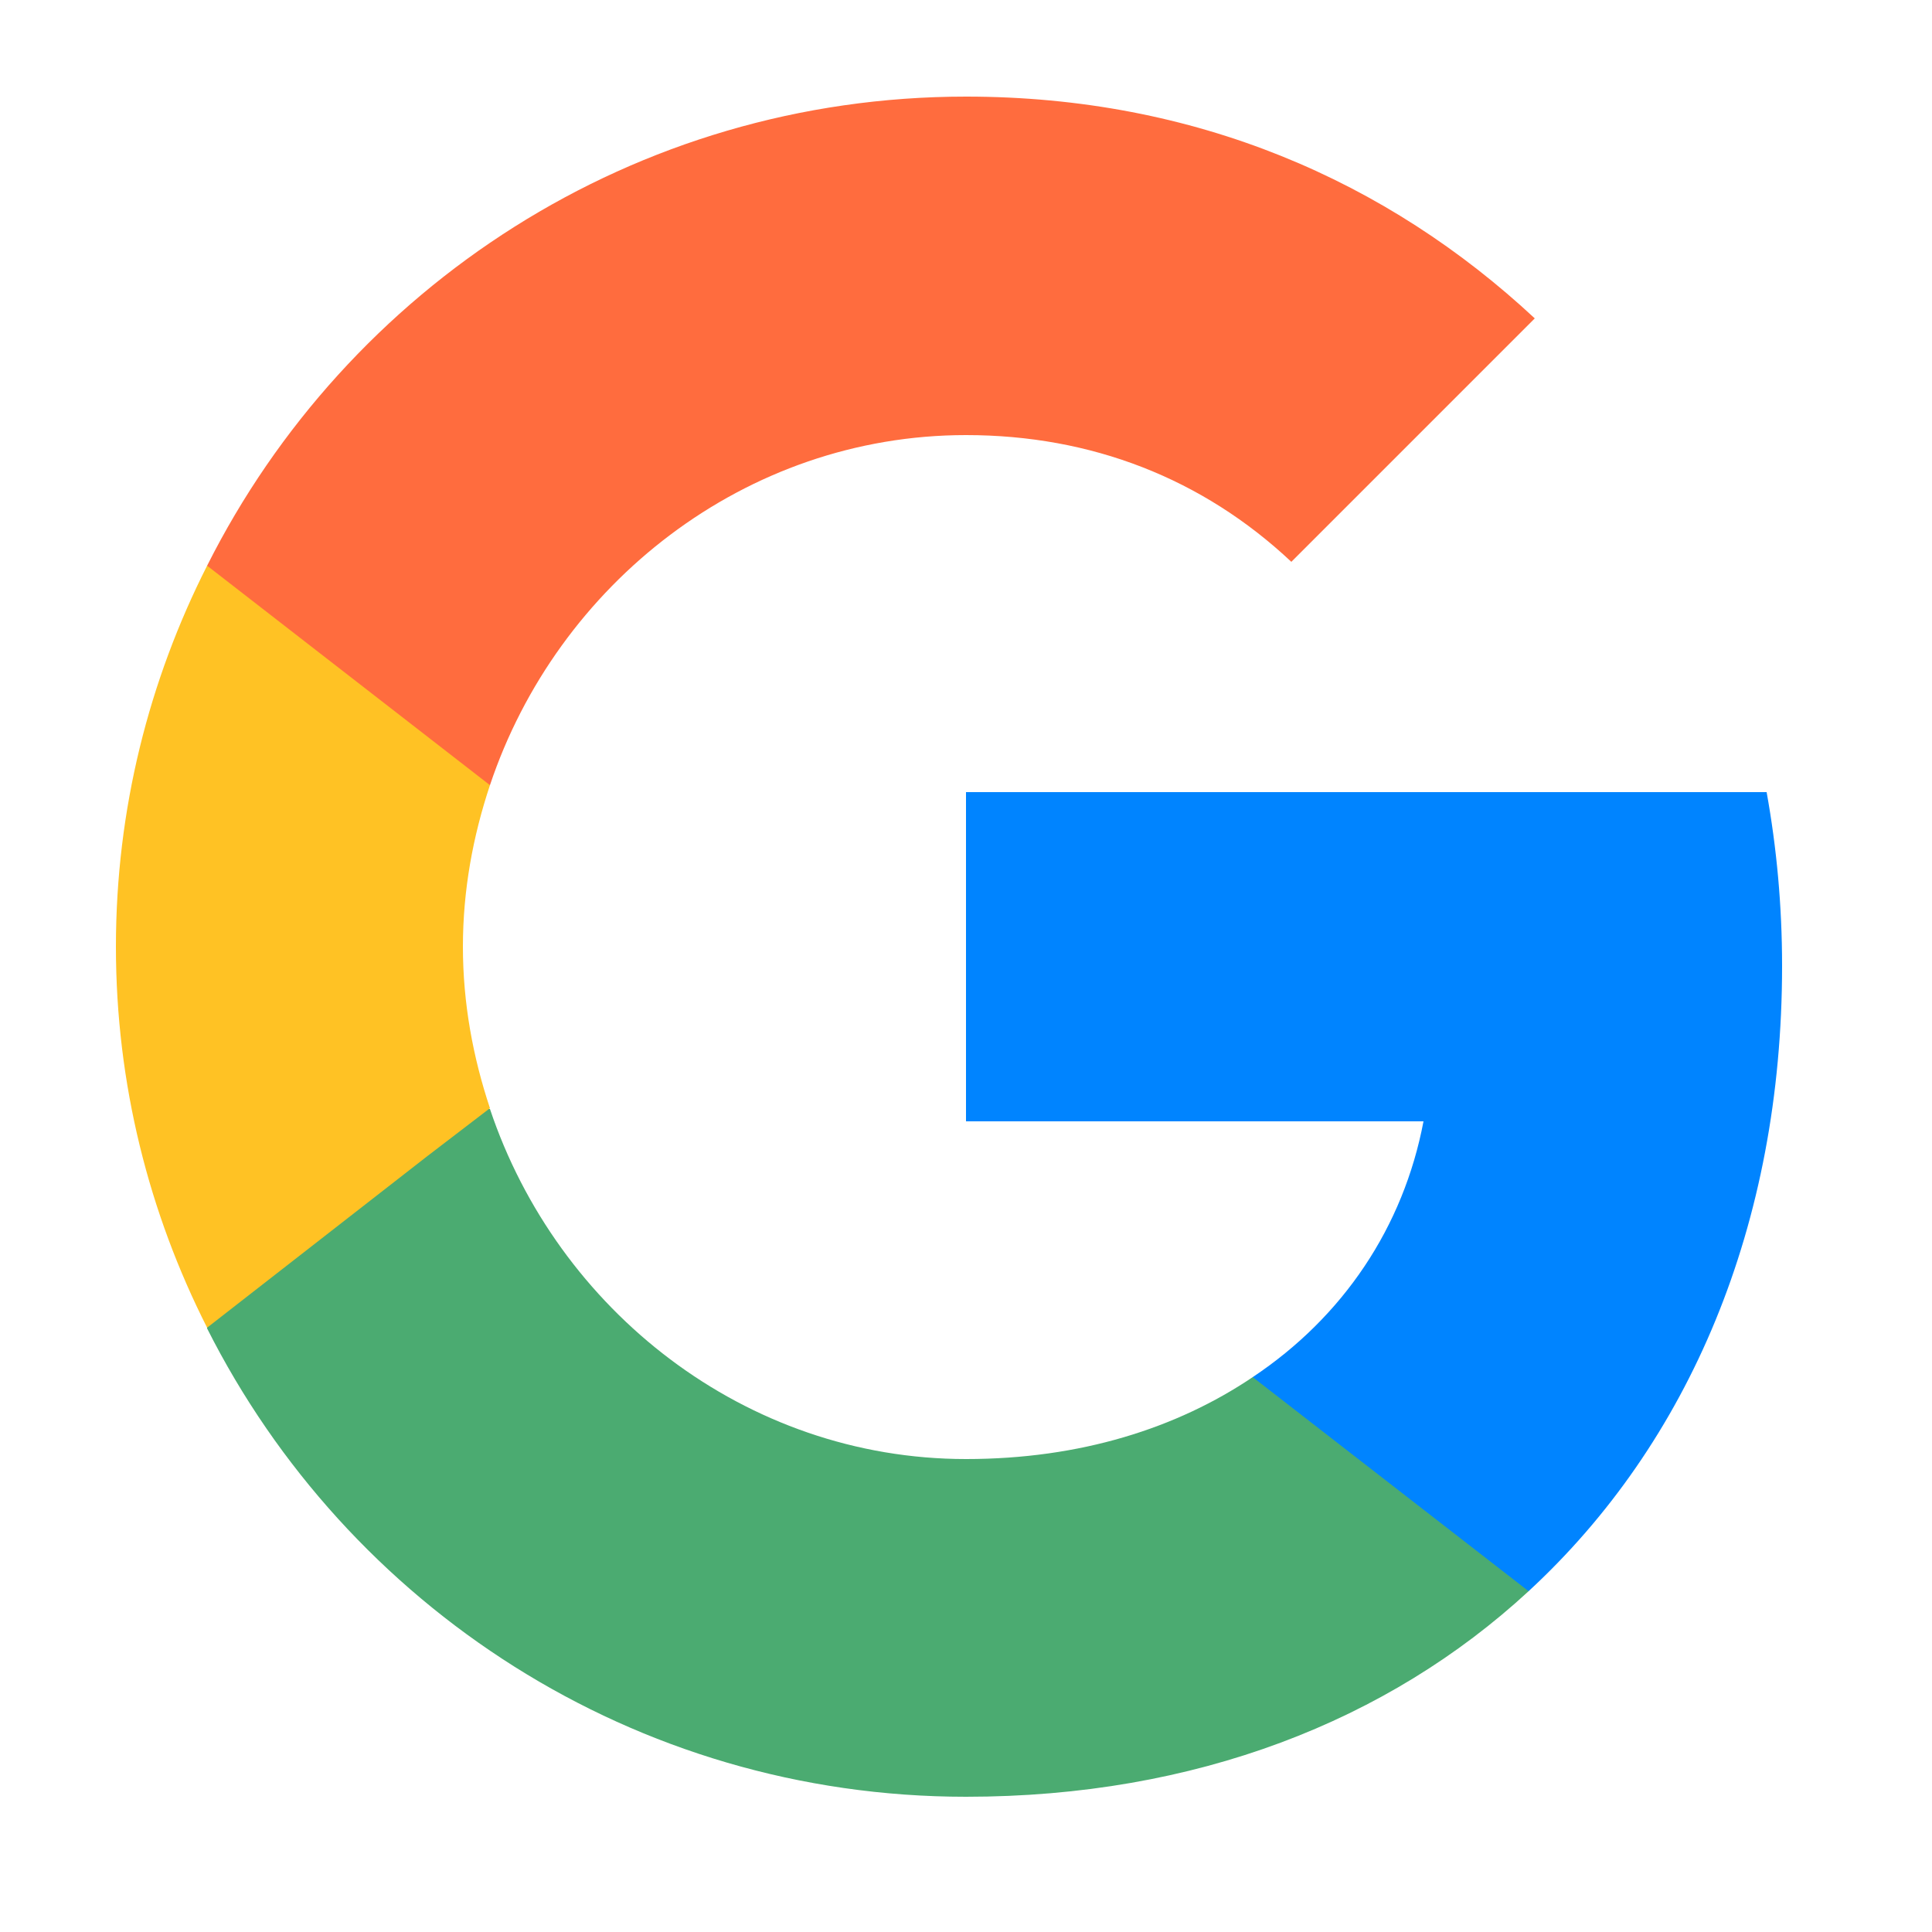<?xml version="1.0" encoding="UTF-8" standalone="no"?><svg width='25' height='25' viewBox='0 0 25 25' fill='none' xmlns='http://www.w3.org/2000/svg'>
<path d='M23.06 12.5C23.06 11.72 22.99 10.97 22.86 10.25H12.5V14.51H18.42C18.16 15.88 17.38 17.04 16.21 17.82V20.59H19.78C21.86 18.67 23.06 15.85 23.06 12.5Z' fill='#0084FF'/>
<path d='M12.5 23.25C15.47 23.25 17.96 22.27 19.78 20.59L16.21 17.82C15.23 18.48 13.98 18.88 12.5 18.88C9.64 18.88 7.21 16.95 6.34 14.35H2.68V17.19C4.49 20.78 8.2 23.25 12.5 23.25Z' fill='#4BAB71'/>
<path d='M6.34 14.34C6.12 13.68 5.99 12.98 5.99 12.25C5.99 11.52 6.12 10.82 6.34 10.16V7.32H2.68C1.93 8.8 1.5 10.47 1.5 12.25C1.5 14.03 1.93 15.7 2.68 17.18L5.53 14.96L6.34 14.34Z' fill='#FFC224'/>
<path d='M12.5 5.63C14.12 5.63 15.56 6.19 16.71 7.27L19.86 4.12C17.95 2.34 15.47 1.25 12.5 1.25C8.2 1.25 4.49 3.72 2.68 7.32L6.34 10.16C7.21 7.56 9.64 5.63 12.5 5.63Z' fill='#FF6C3E'/>
</svg>

